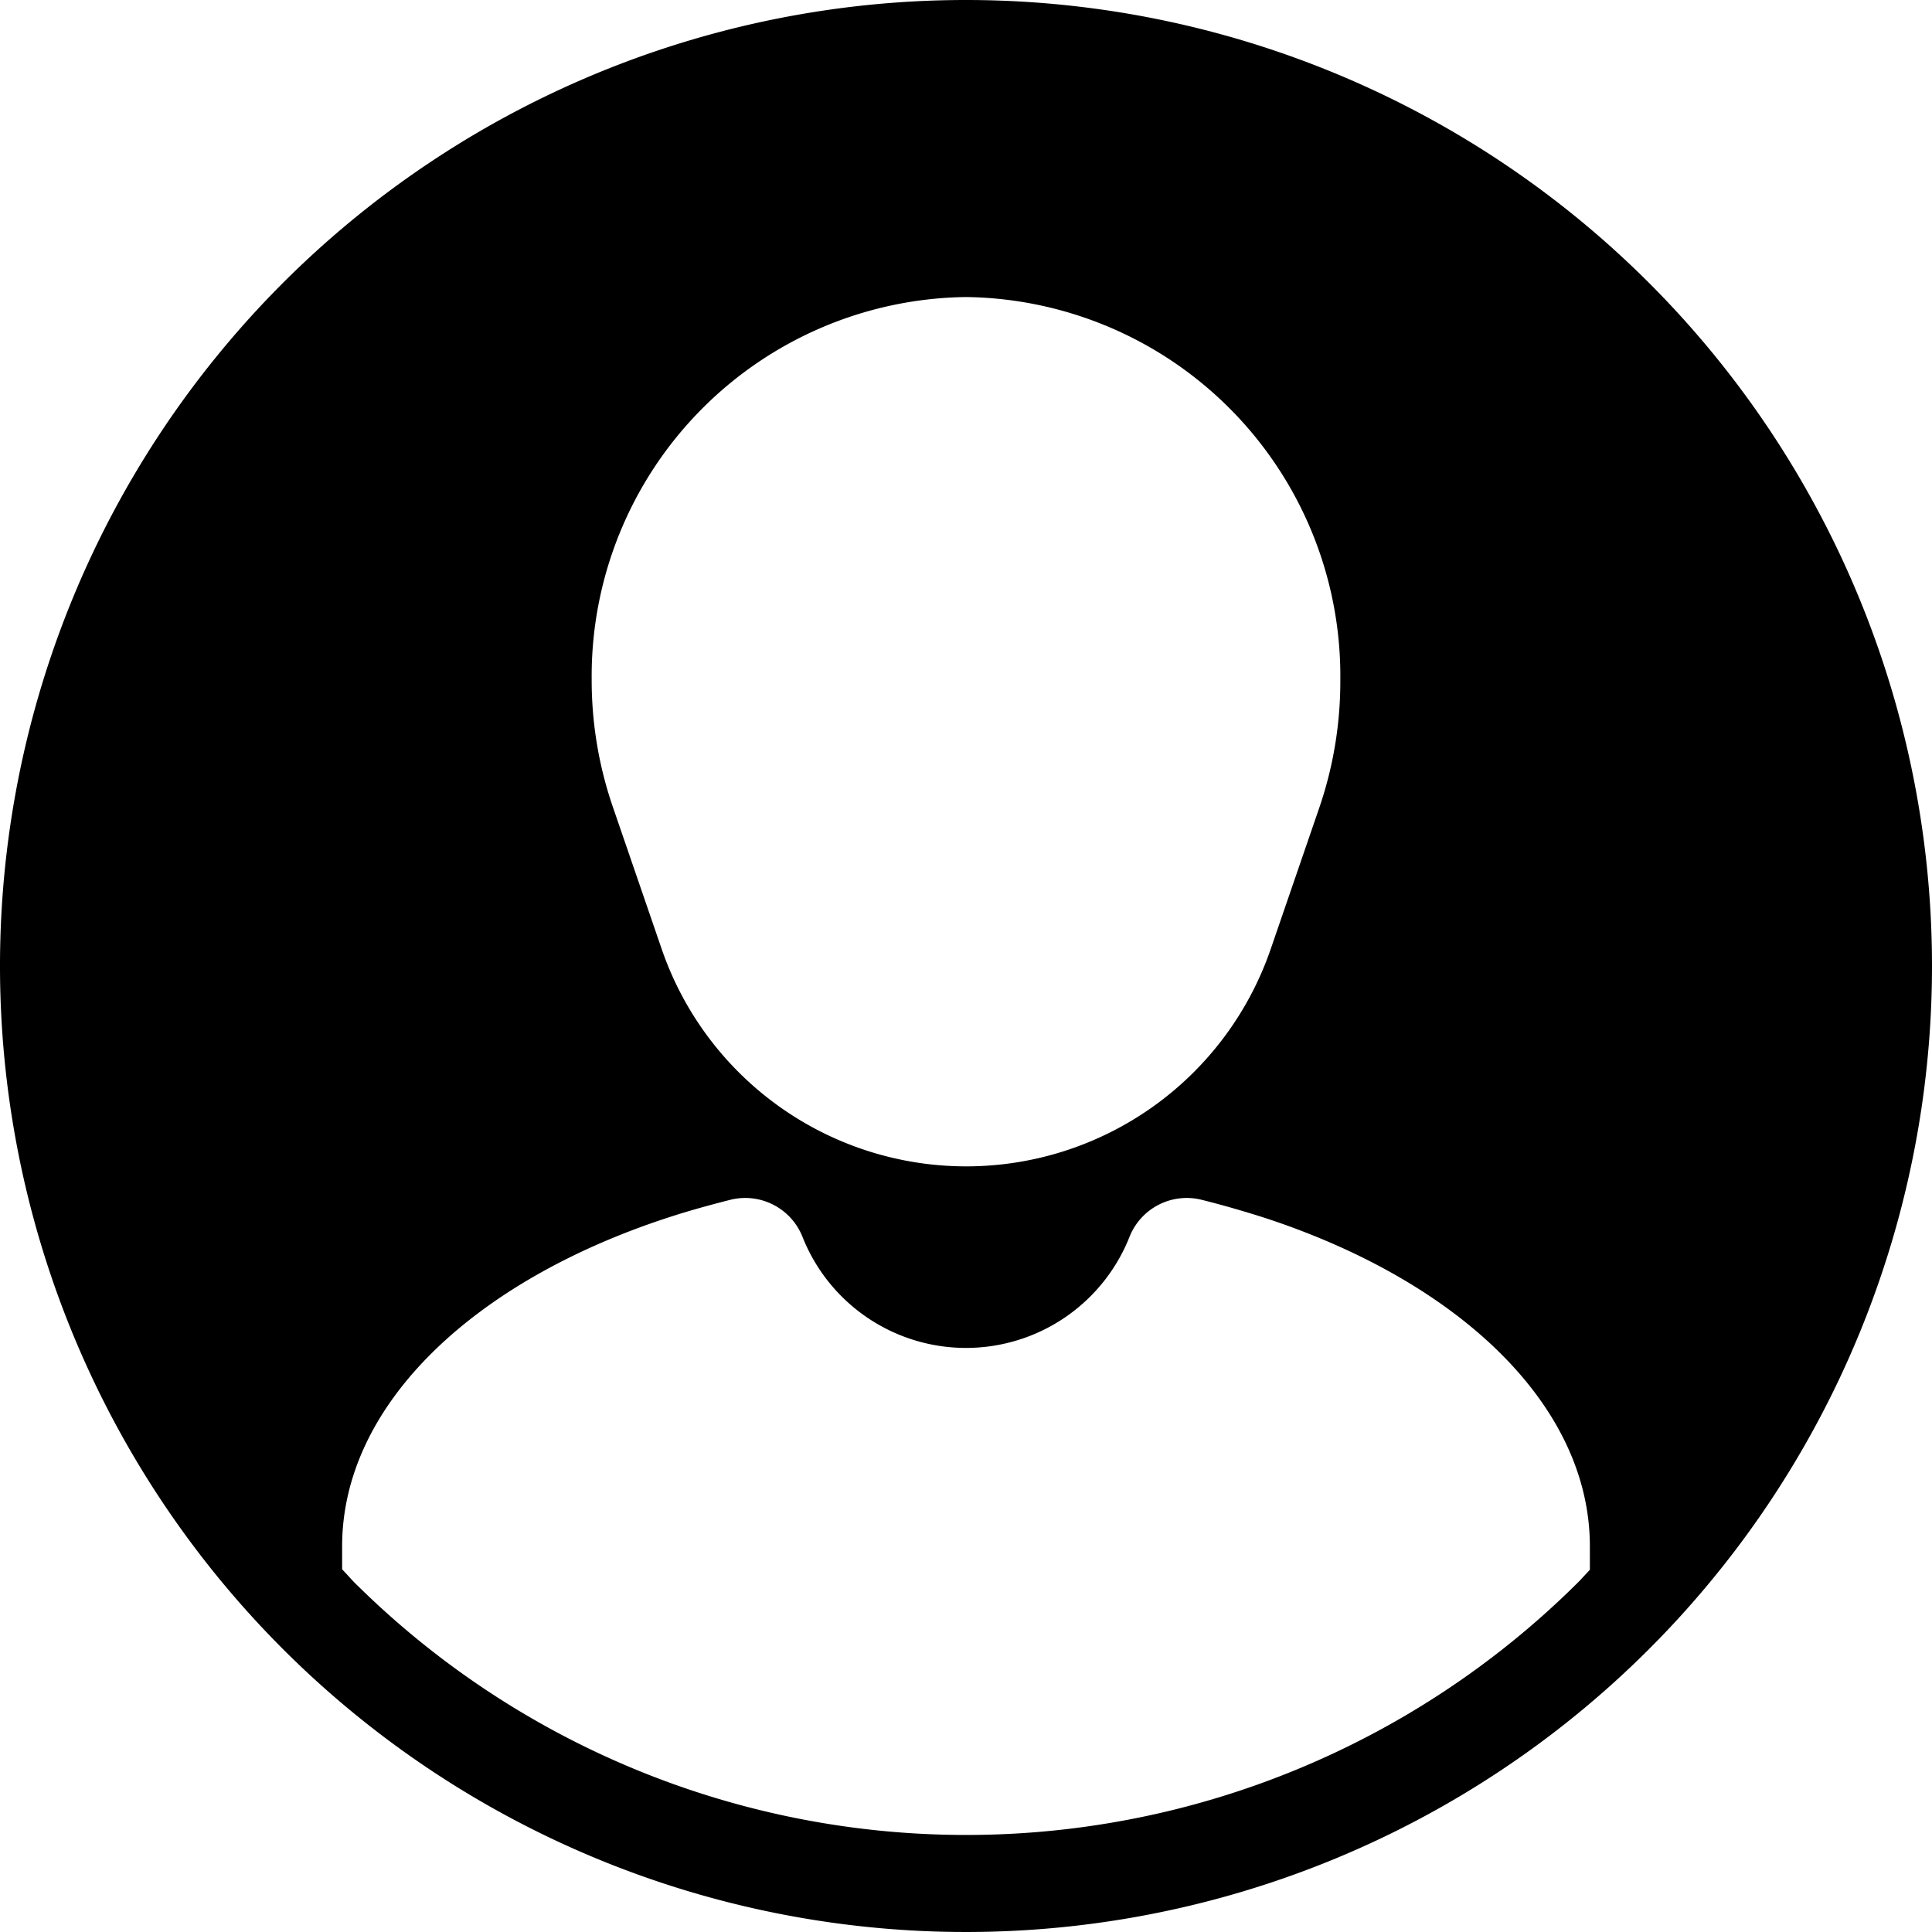 <svg xmlns="http://www.w3.org/2000/svg" viewBox="0 0 48 48"><g id="Layer_2" data-name="Layer 2"><g id="Layer_1-2" data-name="Layer 1"><path d="M24,0A24,24,0,1,0,48,24,24,24,0,0,0,24,0Zm0,7.38a9.42,9.42,0,0,1,9.3,9.52,9.69,9.69,0,0,1-.52,3.16l-1.21,3.52a8,8,0,0,1-15.13,0l-1.22-3.55a9.69,9.69,0,0,1-.52-3.16A9.42,9.42,0,0,1,24,7.38ZM39.5,39l-.26.28a21.55,21.55,0,0,1-30.35.12c-.14-.13-.26-.28-.39-.41v-.57c0-3.53,3.29-6.61,8.13-8.18.49-.16,1-.3,1.51-.43a1.53,1.53,0,0,1,1.79.9,4.37,4.37,0,0,0,8.14,0,1.53,1.53,0,0,1,1.79-.9c.52.13,1,.27,1.51.43,4.84,1.57,8.13,4.65,8.13,8.18Z"/></g></g></svg>